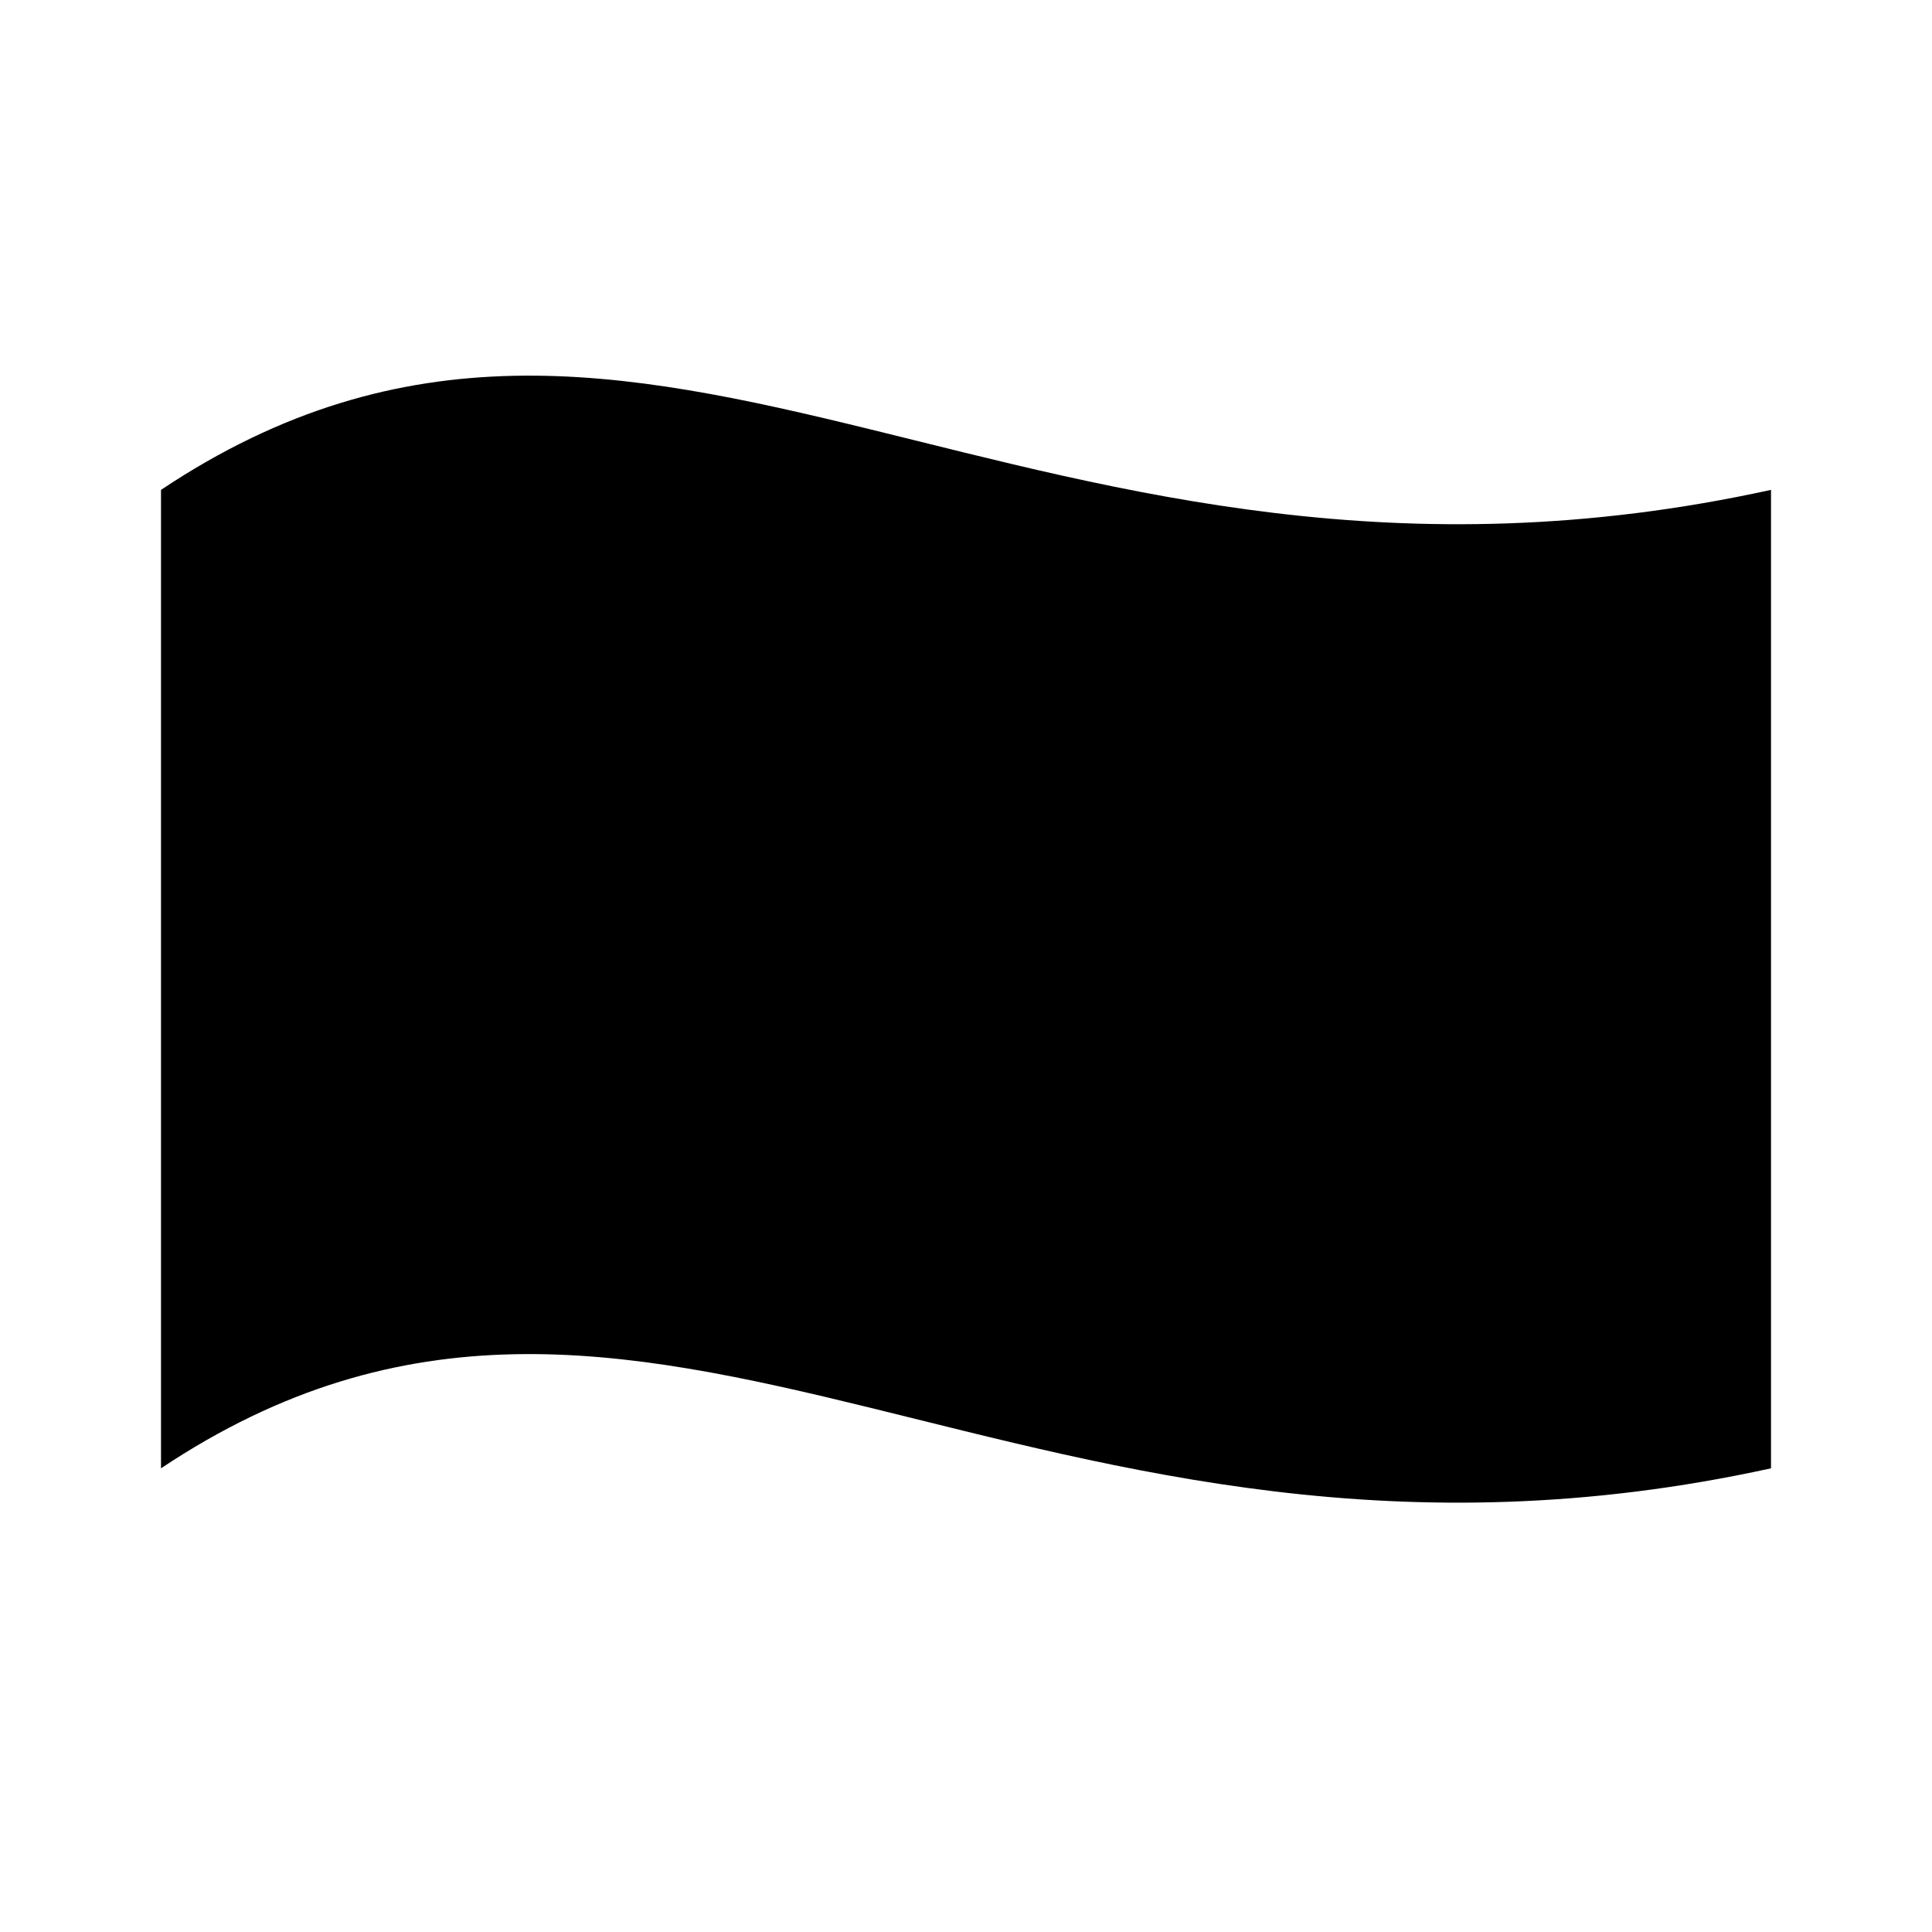 <?xml version="1.0"?>
<svg xmlns="http://www.w3.org/2000/svg" viewBox="0 0 36 36" fill="black">
  <path fill="currentColor" d="M3 27.36C12.069 21.31 19.154 30.396 33 27.36V9.128C19.154 12.165 12.069 3.078 3 9.128V27.36Z"/>
</svg>
